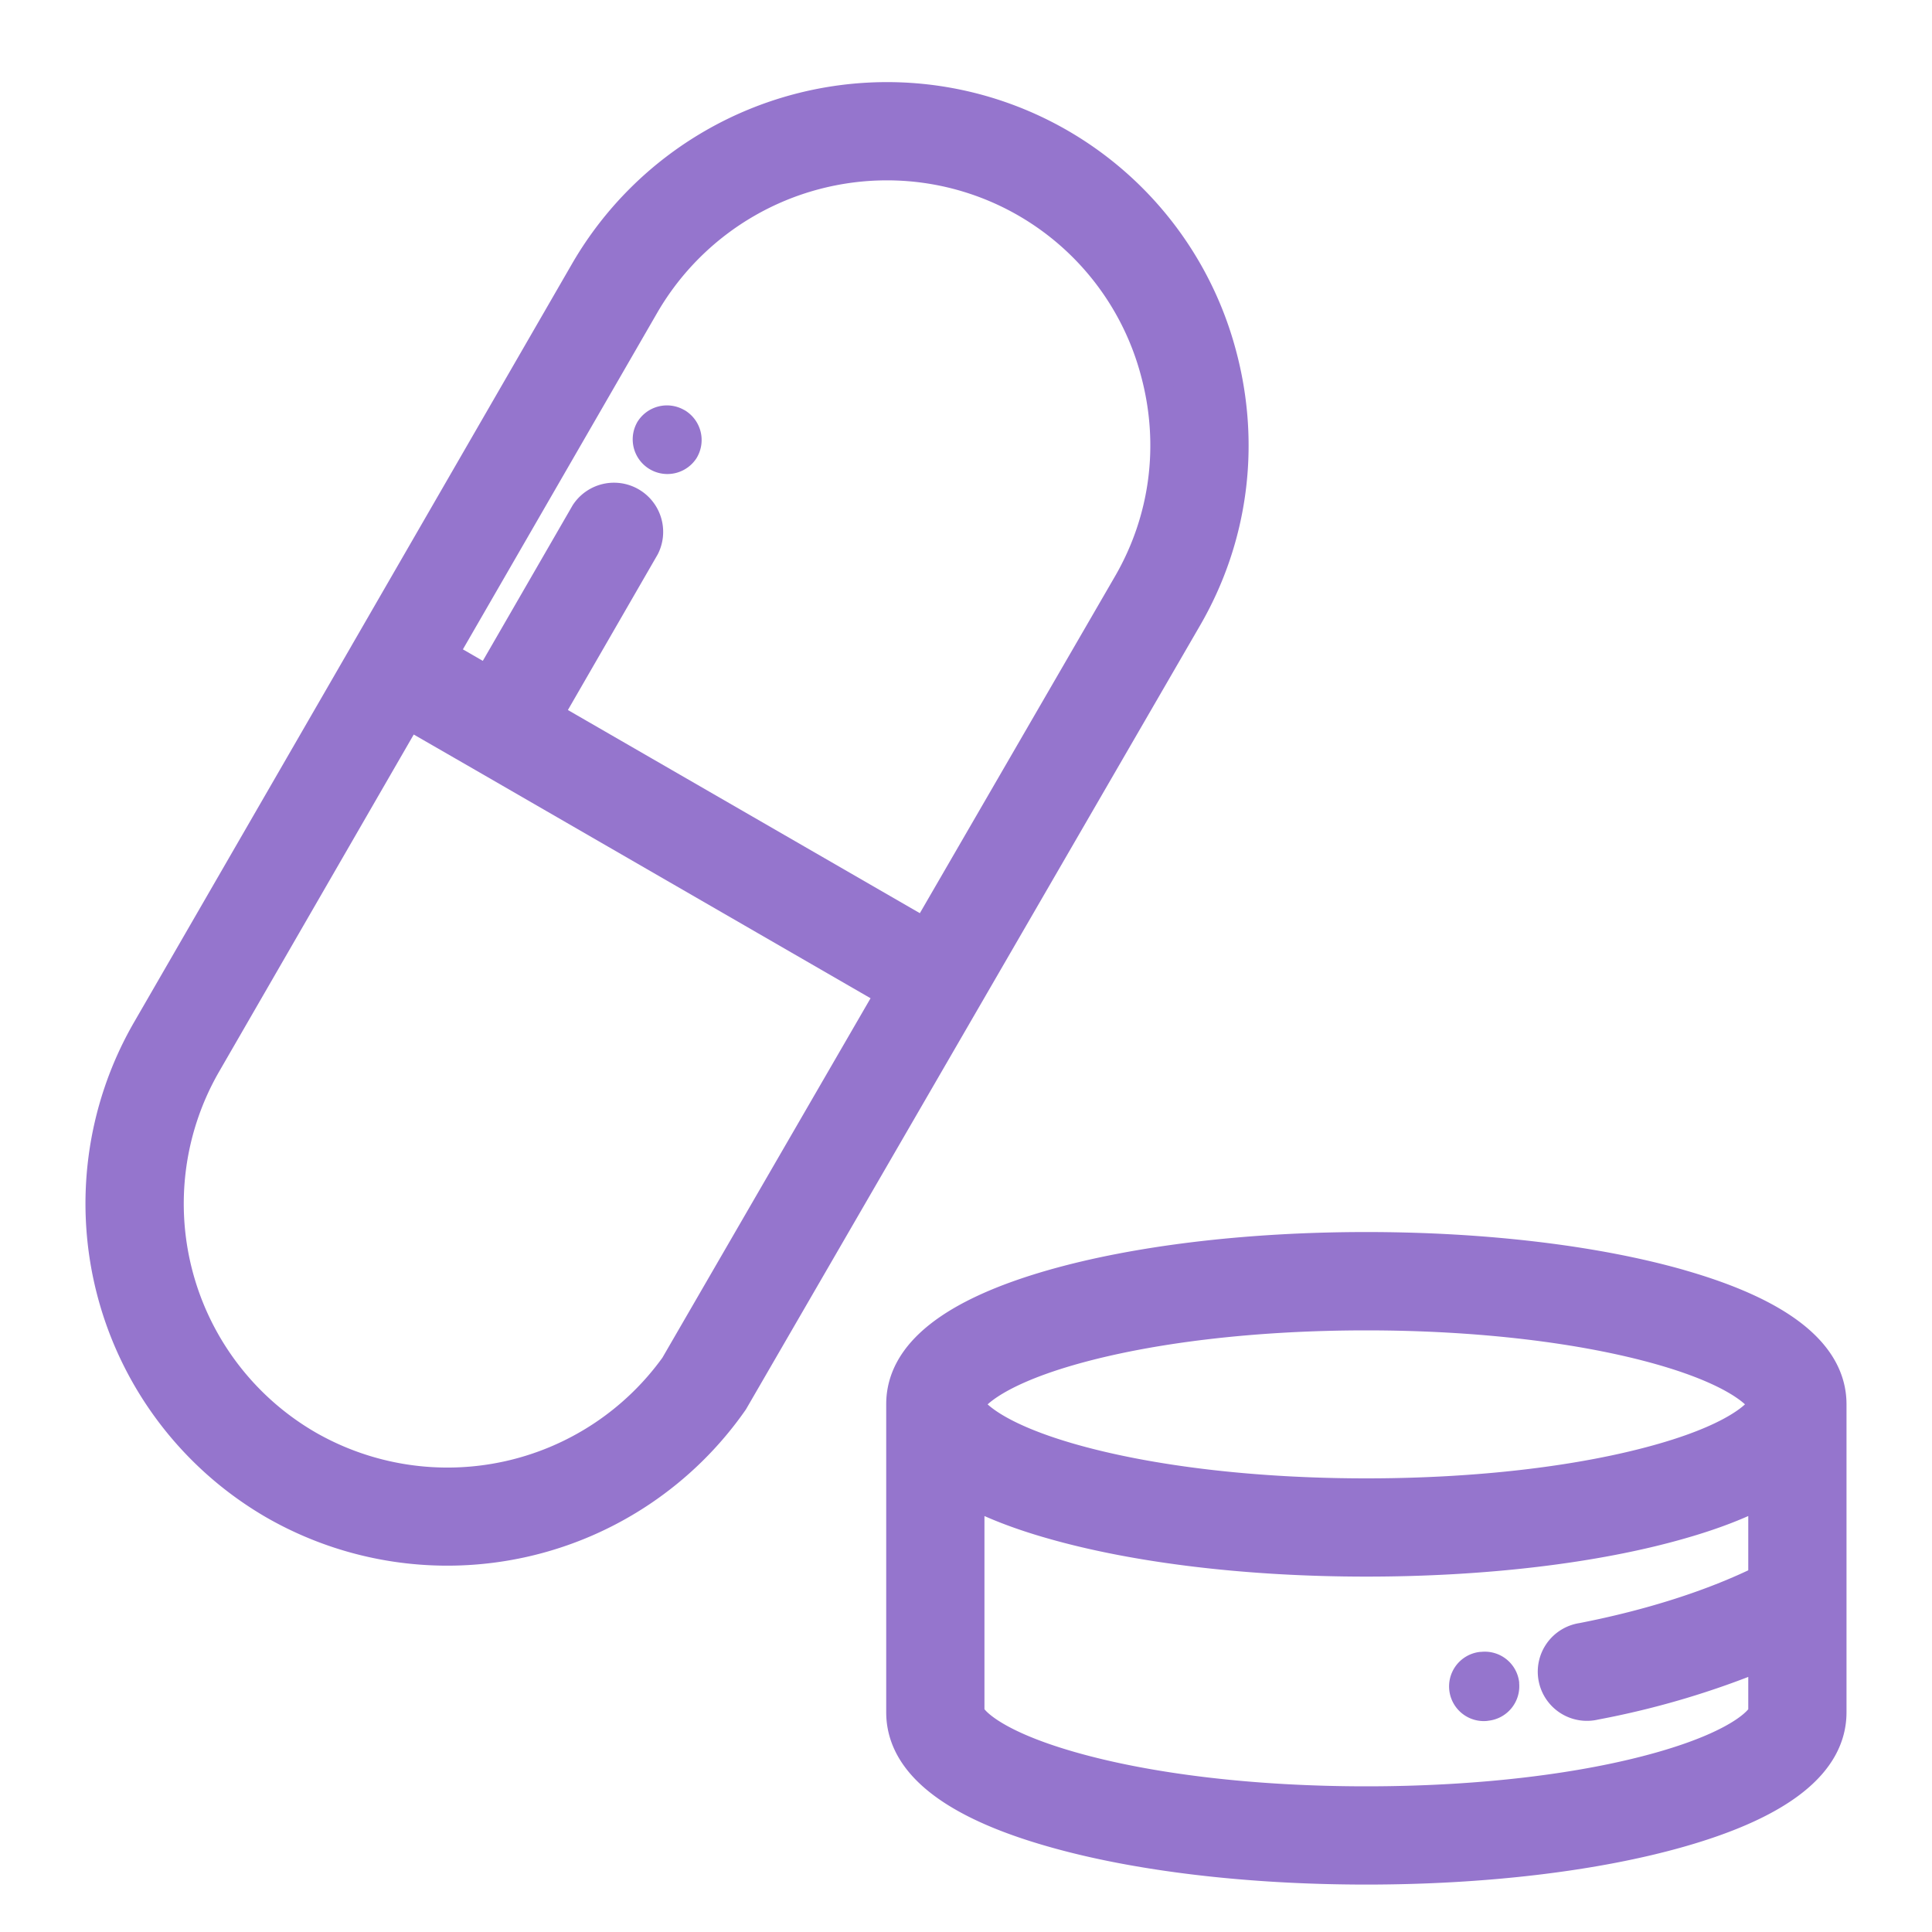 <svg xmlns="http://www.w3.org/2000/svg" width="20" height="20" viewBox="0 0 20 20">
    <g fill="#9575CD" fill-rule="nonzero">
        <path stroke="#9575CD" stroke-width=".3" d="M12.651 3.671A3.588 3.588 0 0 0 9.184 1a3.618 3.618 0 0 0-3.128 1.798l-2.269 3.93v.001l-.001.001-2.27 3.93a3.605 3.605 0 0 0 1.319 4.92 3.613 3.613 0 0 0 4.76-1.07l4.698-8.11c.48-.828.607-1.797.358-2.729zM6.983 14.137a2.895 2.895 0 0 1-3.79.822 2.887 2.887 0 0 1-1.055-3.94l2.09-3.62.776.447 4.213 2.433-2.234 3.858zm4.69-8.097L9.577 9.658 5.674 7.405l1.003-1.738a.359.359 0 0 0-.621-.358L5.053 7.046l-.466-.269 2.09-3.62a2.899 2.899 0 0 1 2.507-1.44 2.87 2.87 0 0 1 2.774 2.14c.2.746.098 1.521-.285 2.183zM17.396 13.292c-.876-.25-2.03-.388-3.252-.388-1.22 0-2.375.138-3.25.388-1.041.298-1.57.716-1.57 1.244V17.725c0 .53.527.95 1.567 1.246.873.25 2.029.388 3.253.388 1.224 0 2.38-.138 3.254-.388 1.04-.297 1.567-.716 1.567-1.246V14.54v-.002c0-.529-.528-.948-1.57-1.246zm-6.306.69c.813-.232 1.898-.36 3.054-.36 1.157 0 2.241.128 3.055.36.864.247 1.048.512 1.049.556-.002.044-.186.31-1.05.556-.813.232-1.897.36-3.054.36-1.156 0-2.24-.128-3.054-.36-.867-.248-1.05-.514-1.05-.556 0-.042.183-.308 1.05-.556zm7.158 3.743c0 .051-.186.311-1.047.557-.812.232-1.897.36-3.057.36s-2.245-.128-3.056-.36c-.861-.246-1.047-.506-1.047-.557v-2.27c.23.122.513.232.852.328.876.25 2.03.388 3.251.388s2.376-.137 3.252-.388c.338-.096.622-.206.852-.328v.895c-.515.254-1.156.46-1.872.6a.359.359 0 1 0 .137.704 8.74 8.74 0 0 0 1.735-.516v.587z"/>
        <path d="M7.084 4.245a.359.359 0 0 0-.49.13l-.005.01a.359.359 0 0 0 .62.36l.006-.01a.359.359 0 0 0-.13-.49zM15.727 17.42a.358.358 0 0 0-.393-.32h-.008a.359.359 0 1 0 .068.715l.012-.002a.359.359 0 0 0 .32-.392z"/>
    </g>
</svg>
